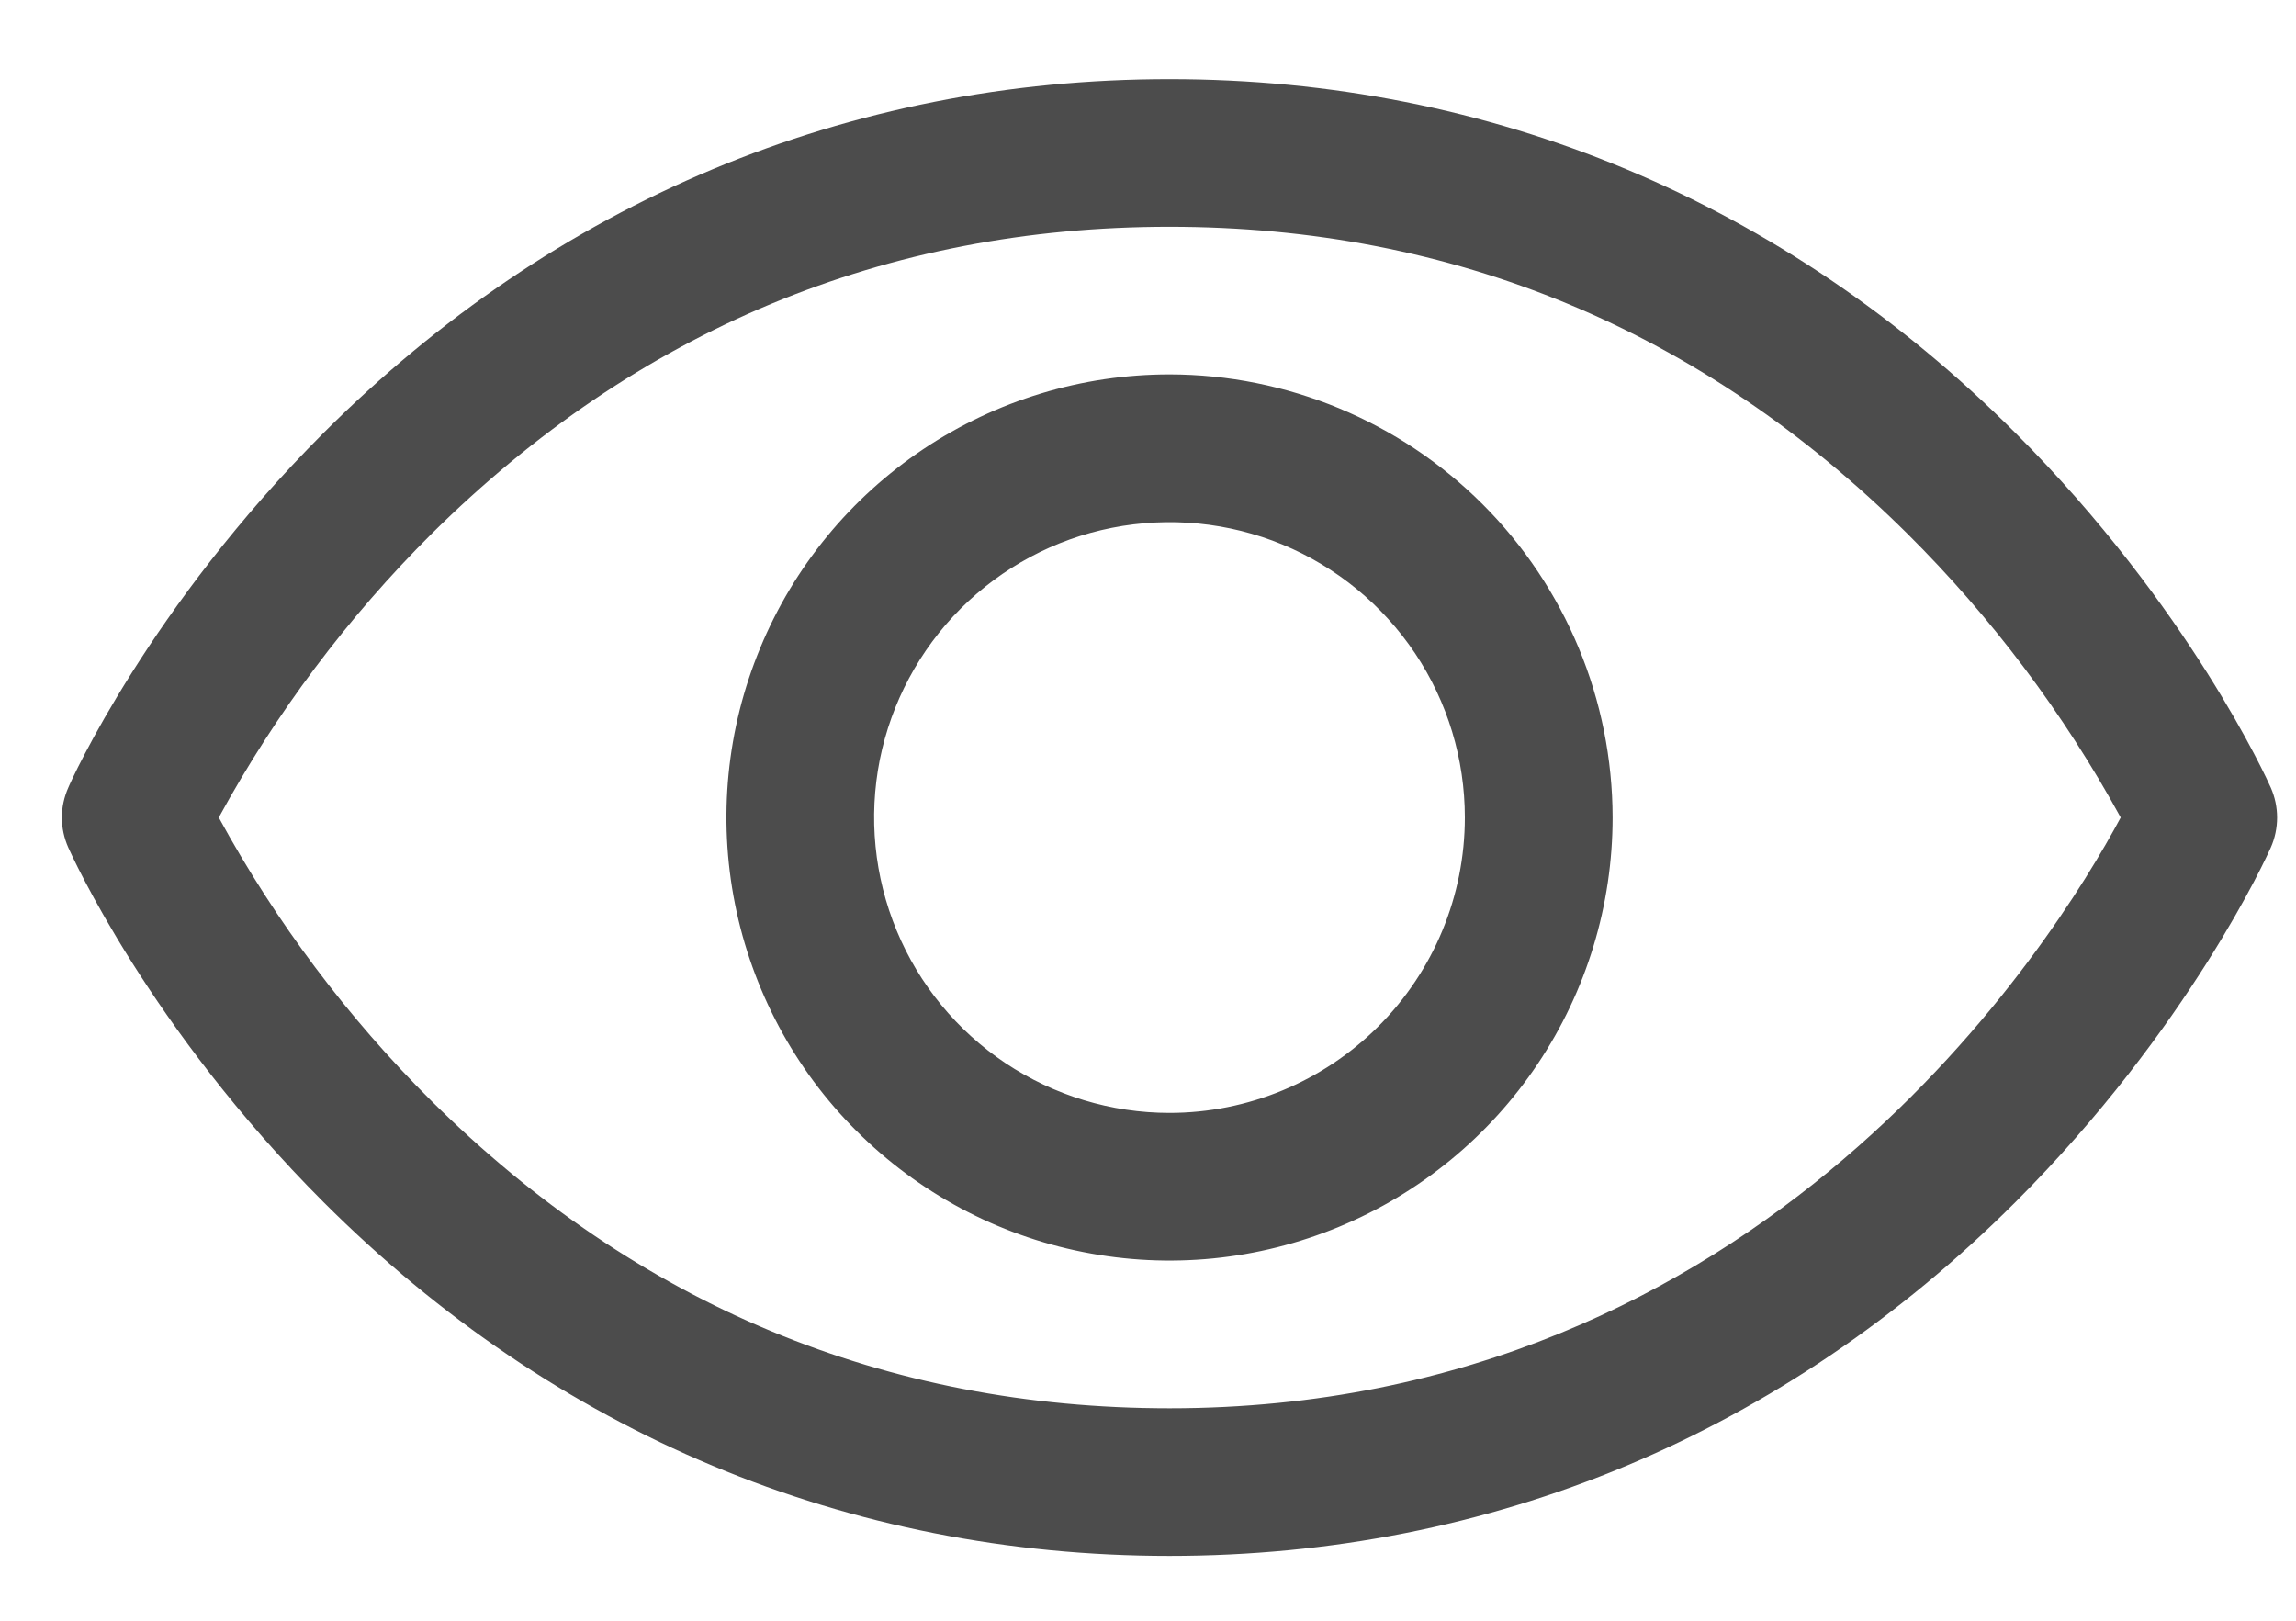 <svg width="17" height="12" viewBox="0 0 17 12" fill="none" xmlns="http://www.w3.org/2000/svg">
<path d="M16.813 5.831C16.789 5.777 16.21 4.493 14.923 3.206C13.209 1.492 11.043 0.586 8.659 0.586C6.276 0.586 4.11 1.492 2.395 3.206C1.108 4.493 0.527 5.779 0.506 5.831C0.475 5.901 0.458 5.977 0.458 6.053C0.458 6.13 0.475 6.206 0.506 6.276C0.53 6.33 1.108 7.613 2.395 8.9C4.11 10.614 6.276 11.52 8.659 11.52C11.043 11.52 13.209 10.614 14.923 8.9C16.21 7.613 16.789 6.33 16.813 6.276C16.844 6.206 16.86 6.13 16.86 6.053C16.86 5.977 16.844 5.901 16.813 5.831ZM8.659 10.427C6.556 10.427 4.718 9.662 3.197 8.154C2.573 7.534 2.042 6.826 1.62 6.053C2.042 5.28 2.573 4.572 3.197 3.951C4.718 2.444 6.556 1.679 8.659 1.679C10.763 1.679 12.601 2.444 14.122 3.951C14.747 4.572 15.279 5.28 15.702 6.053C15.209 6.973 13.062 10.427 8.659 10.427ZM8.659 2.772C8.011 2.772 7.376 2.965 6.837 3.325C6.297 3.686 5.877 4.198 5.629 4.797C5.38 5.397 5.315 6.056 5.442 6.693C5.569 7.329 5.881 7.914 6.34 8.372C6.799 8.831 7.383 9.144 8.019 9.27C8.656 9.397 9.315 9.332 9.915 9.083C10.514 8.835 11.026 8.415 11.387 7.875C11.747 7.336 11.94 6.702 11.94 6.053C11.939 5.183 11.593 4.349 10.978 3.734C10.363 3.119 9.529 2.773 8.659 2.772ZM8.659 8.24C8.227 8.24 7.804 8.111 7.444 7.871C7.085 7.631 6.804 7.289 6.639 6.89C6.473 6.49 6.43 6.05 6.514 5.626C6.599 5.202 6.807 4.812 7.113 4.506C7.419 4.201 7.808 3.992 8.233 3.908C8.657 3.824 9.097 3.867 9.496 4.032C9.896 4.198 10.237 4.478 10.478 4.838C10.718 5.197 10.846 5.62 10.846 6.053C10.846 6.633 10.616 7.189 10.206 7.599C9.796 8.009 9.239 8.24 8.659 8.24Z" fill="black" fill-opacity="0.7"/>
</svg>
